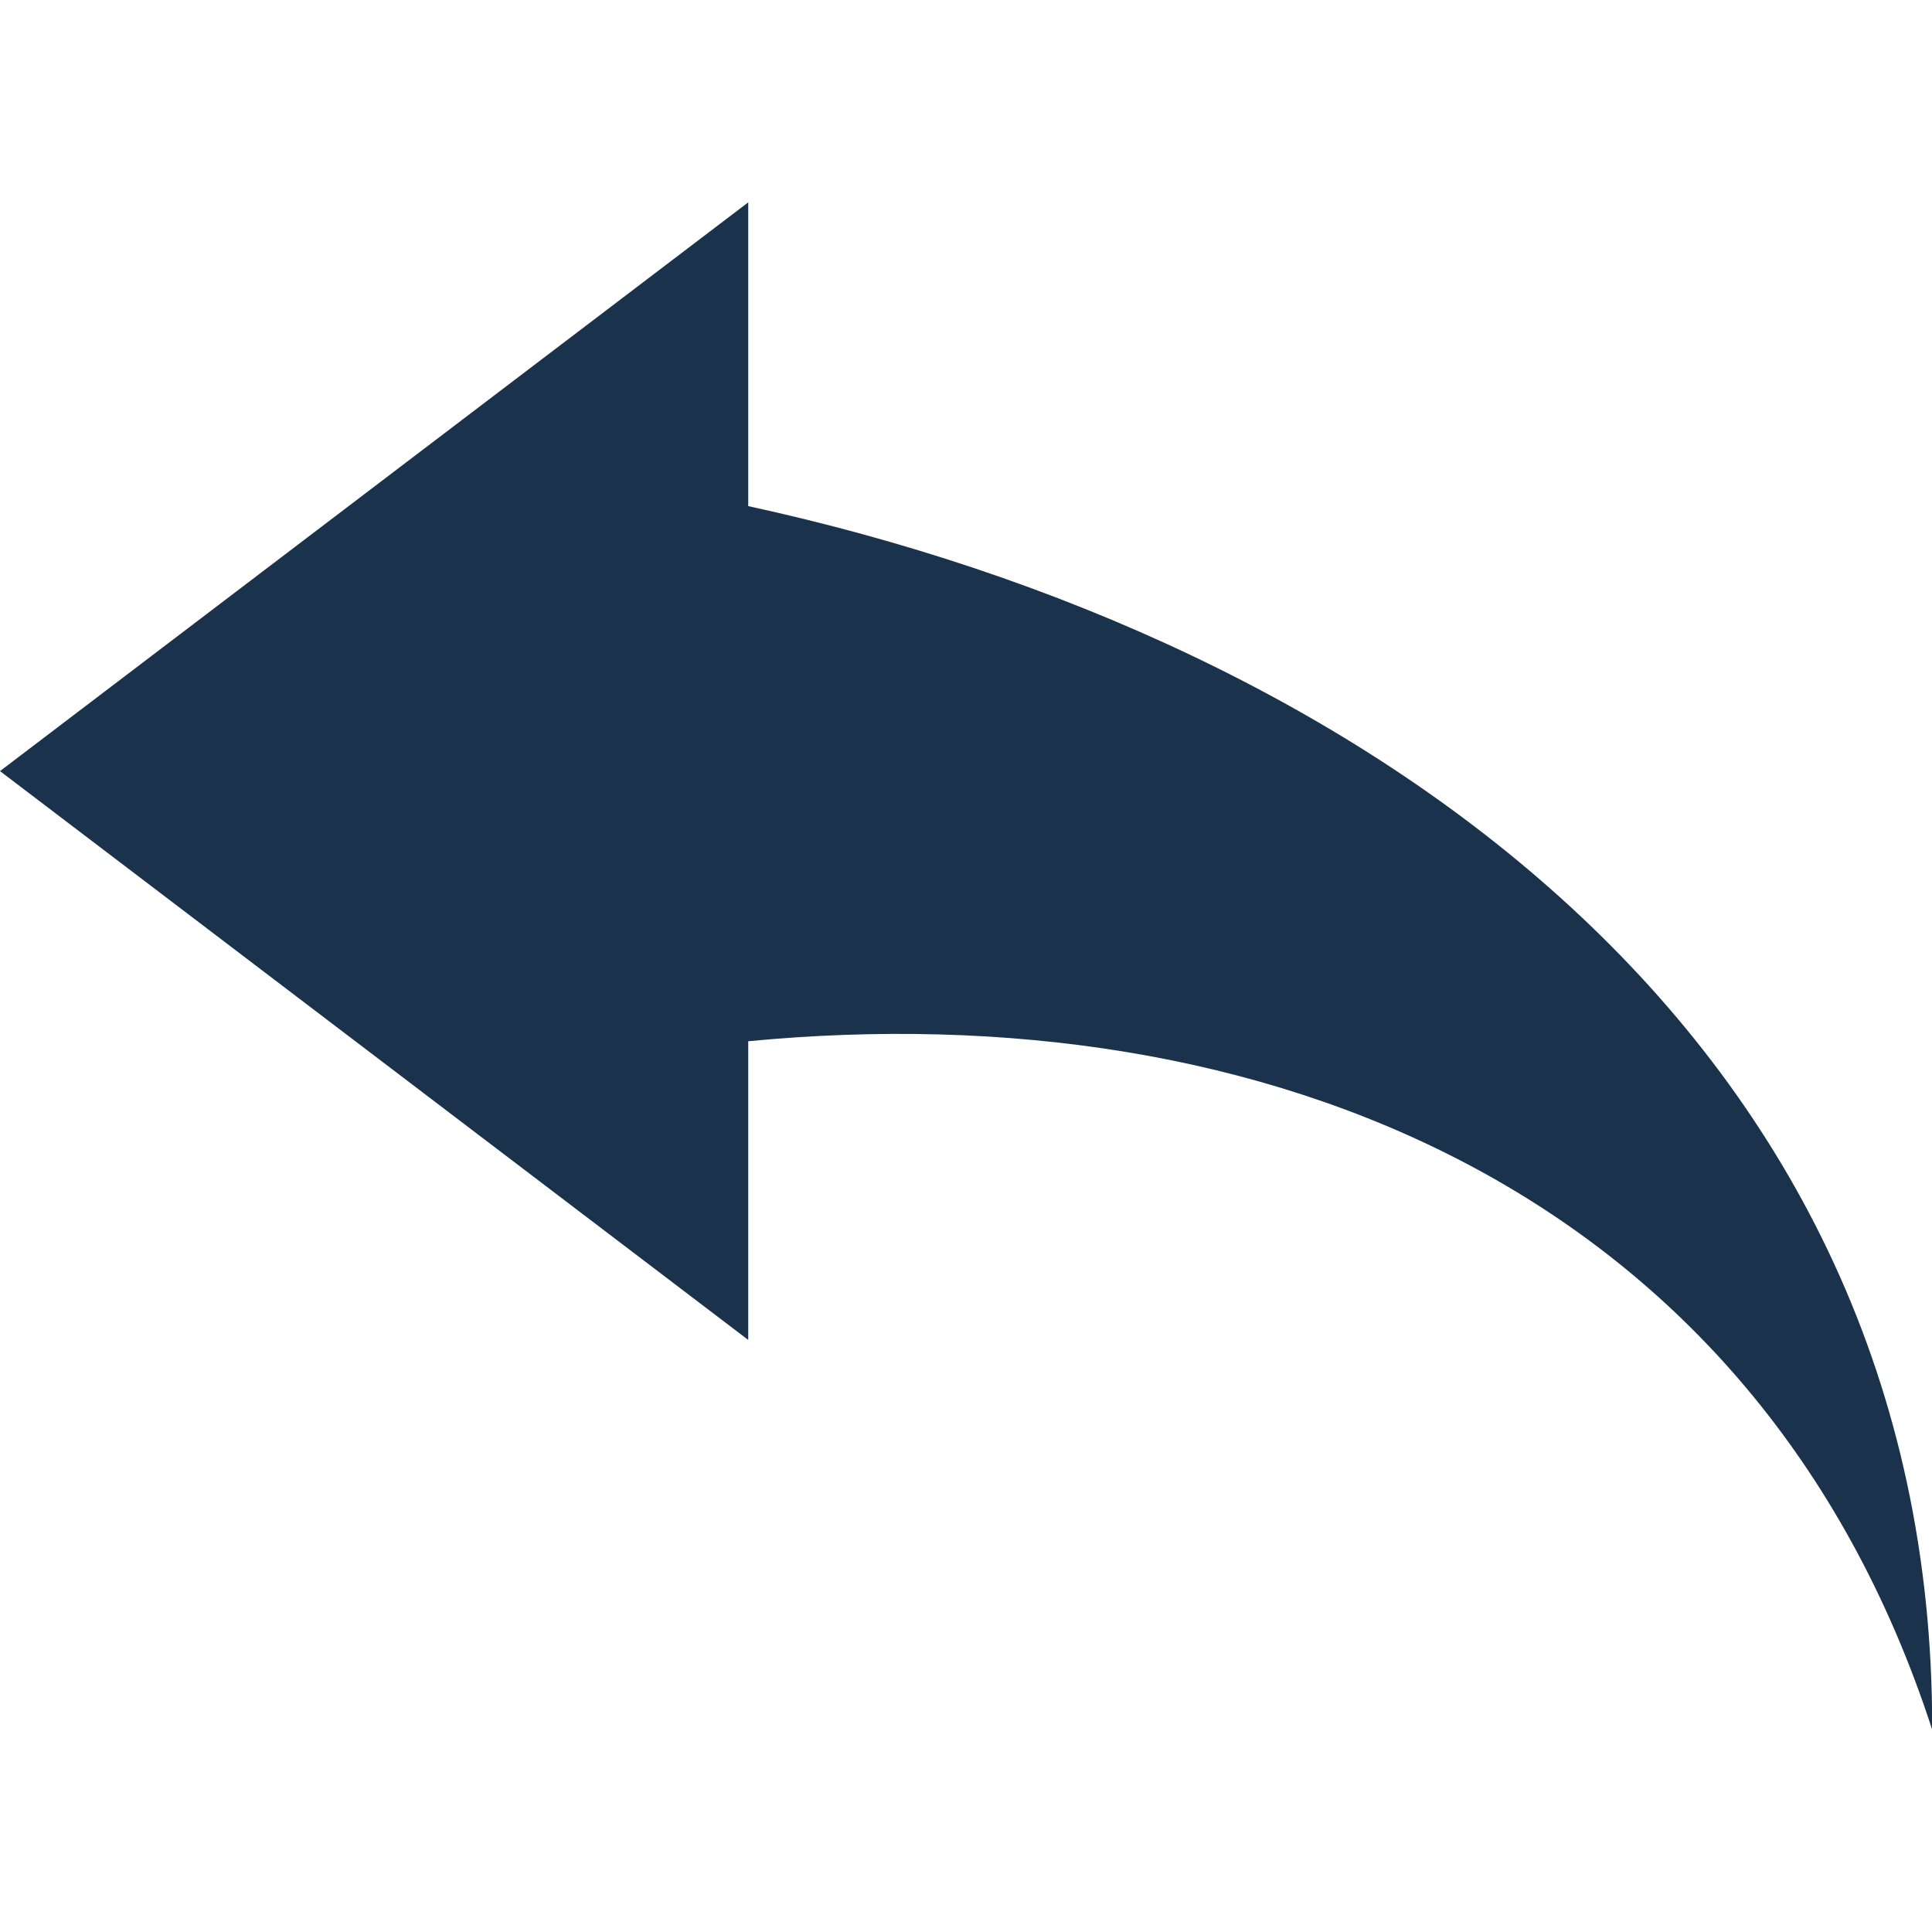 <svg id="Capa_1" data-name="Capa 1" xmlns="http://www.w3.org/2000/svg" viewBox="0 0 337.79 337.79"><defs><style>.cls-1{fill:#1a324c;}</style></defs><title>curved arrow to left</title><path class="cls-1" d="M130.82,35.38V88.49c107.07,23.29,207.31,92.24,207,213.92-30.73-94.59-117.06-129-207-120.36v52.22L0,134.82Z"/></svg>